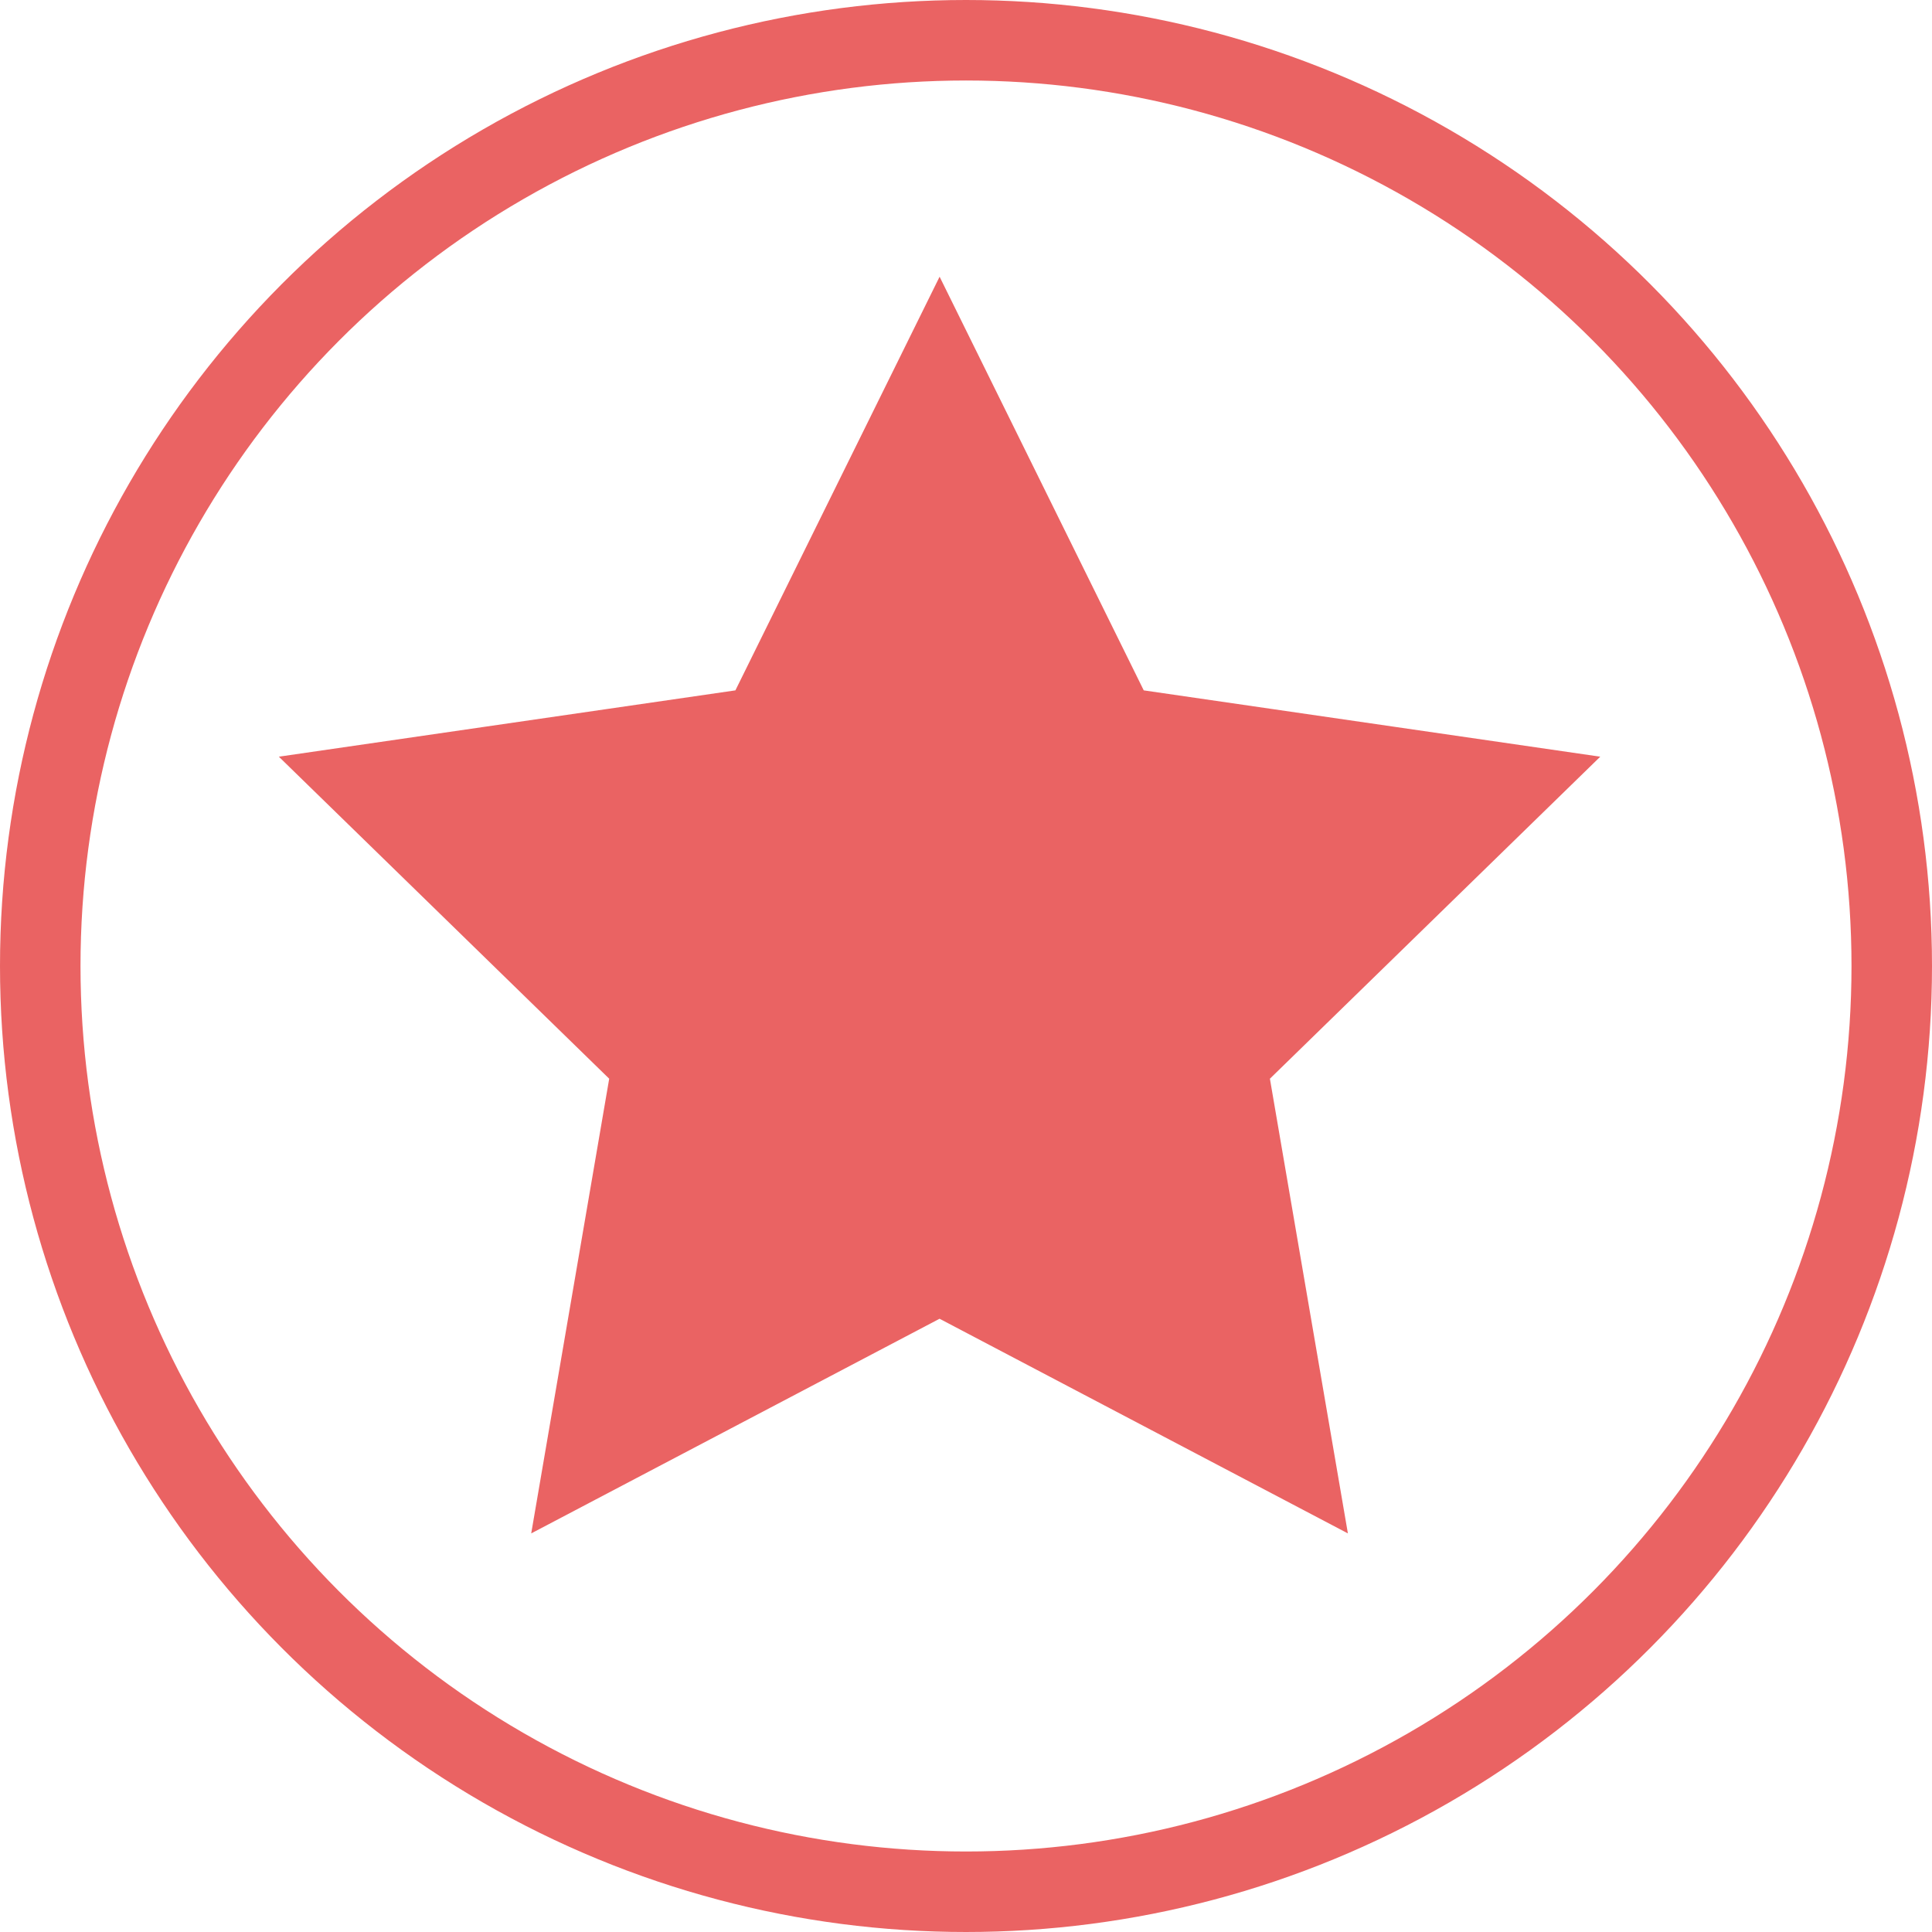 <svg xmlns="http://www.w3.org/2000/svg" width="48" height="48" viewBox="0 0 48 48"><g transform="translate(-0.273)"><g transform="translate(0.273)" fill="none" stroke="#ea6363" stroke-width="2"><circle cx="24" cy="24" r="24" stroke="none"/><circle cx="24" cy="24" r="23" fill="none"/></g><path d="M570.722-326.521l4.408,8.932,9.857,1.432-7.133,6.953,1.684,9.818-8.817-4.635-8.817,4.635,1.684-9.818-7.133-6.953,9.858-1.432Z" transform="translate(-547.105 335.655)" fill="#ea6363" stroke="#ea6363" stroke-miterlimit="10" stroke-width="2"/></g></svg>